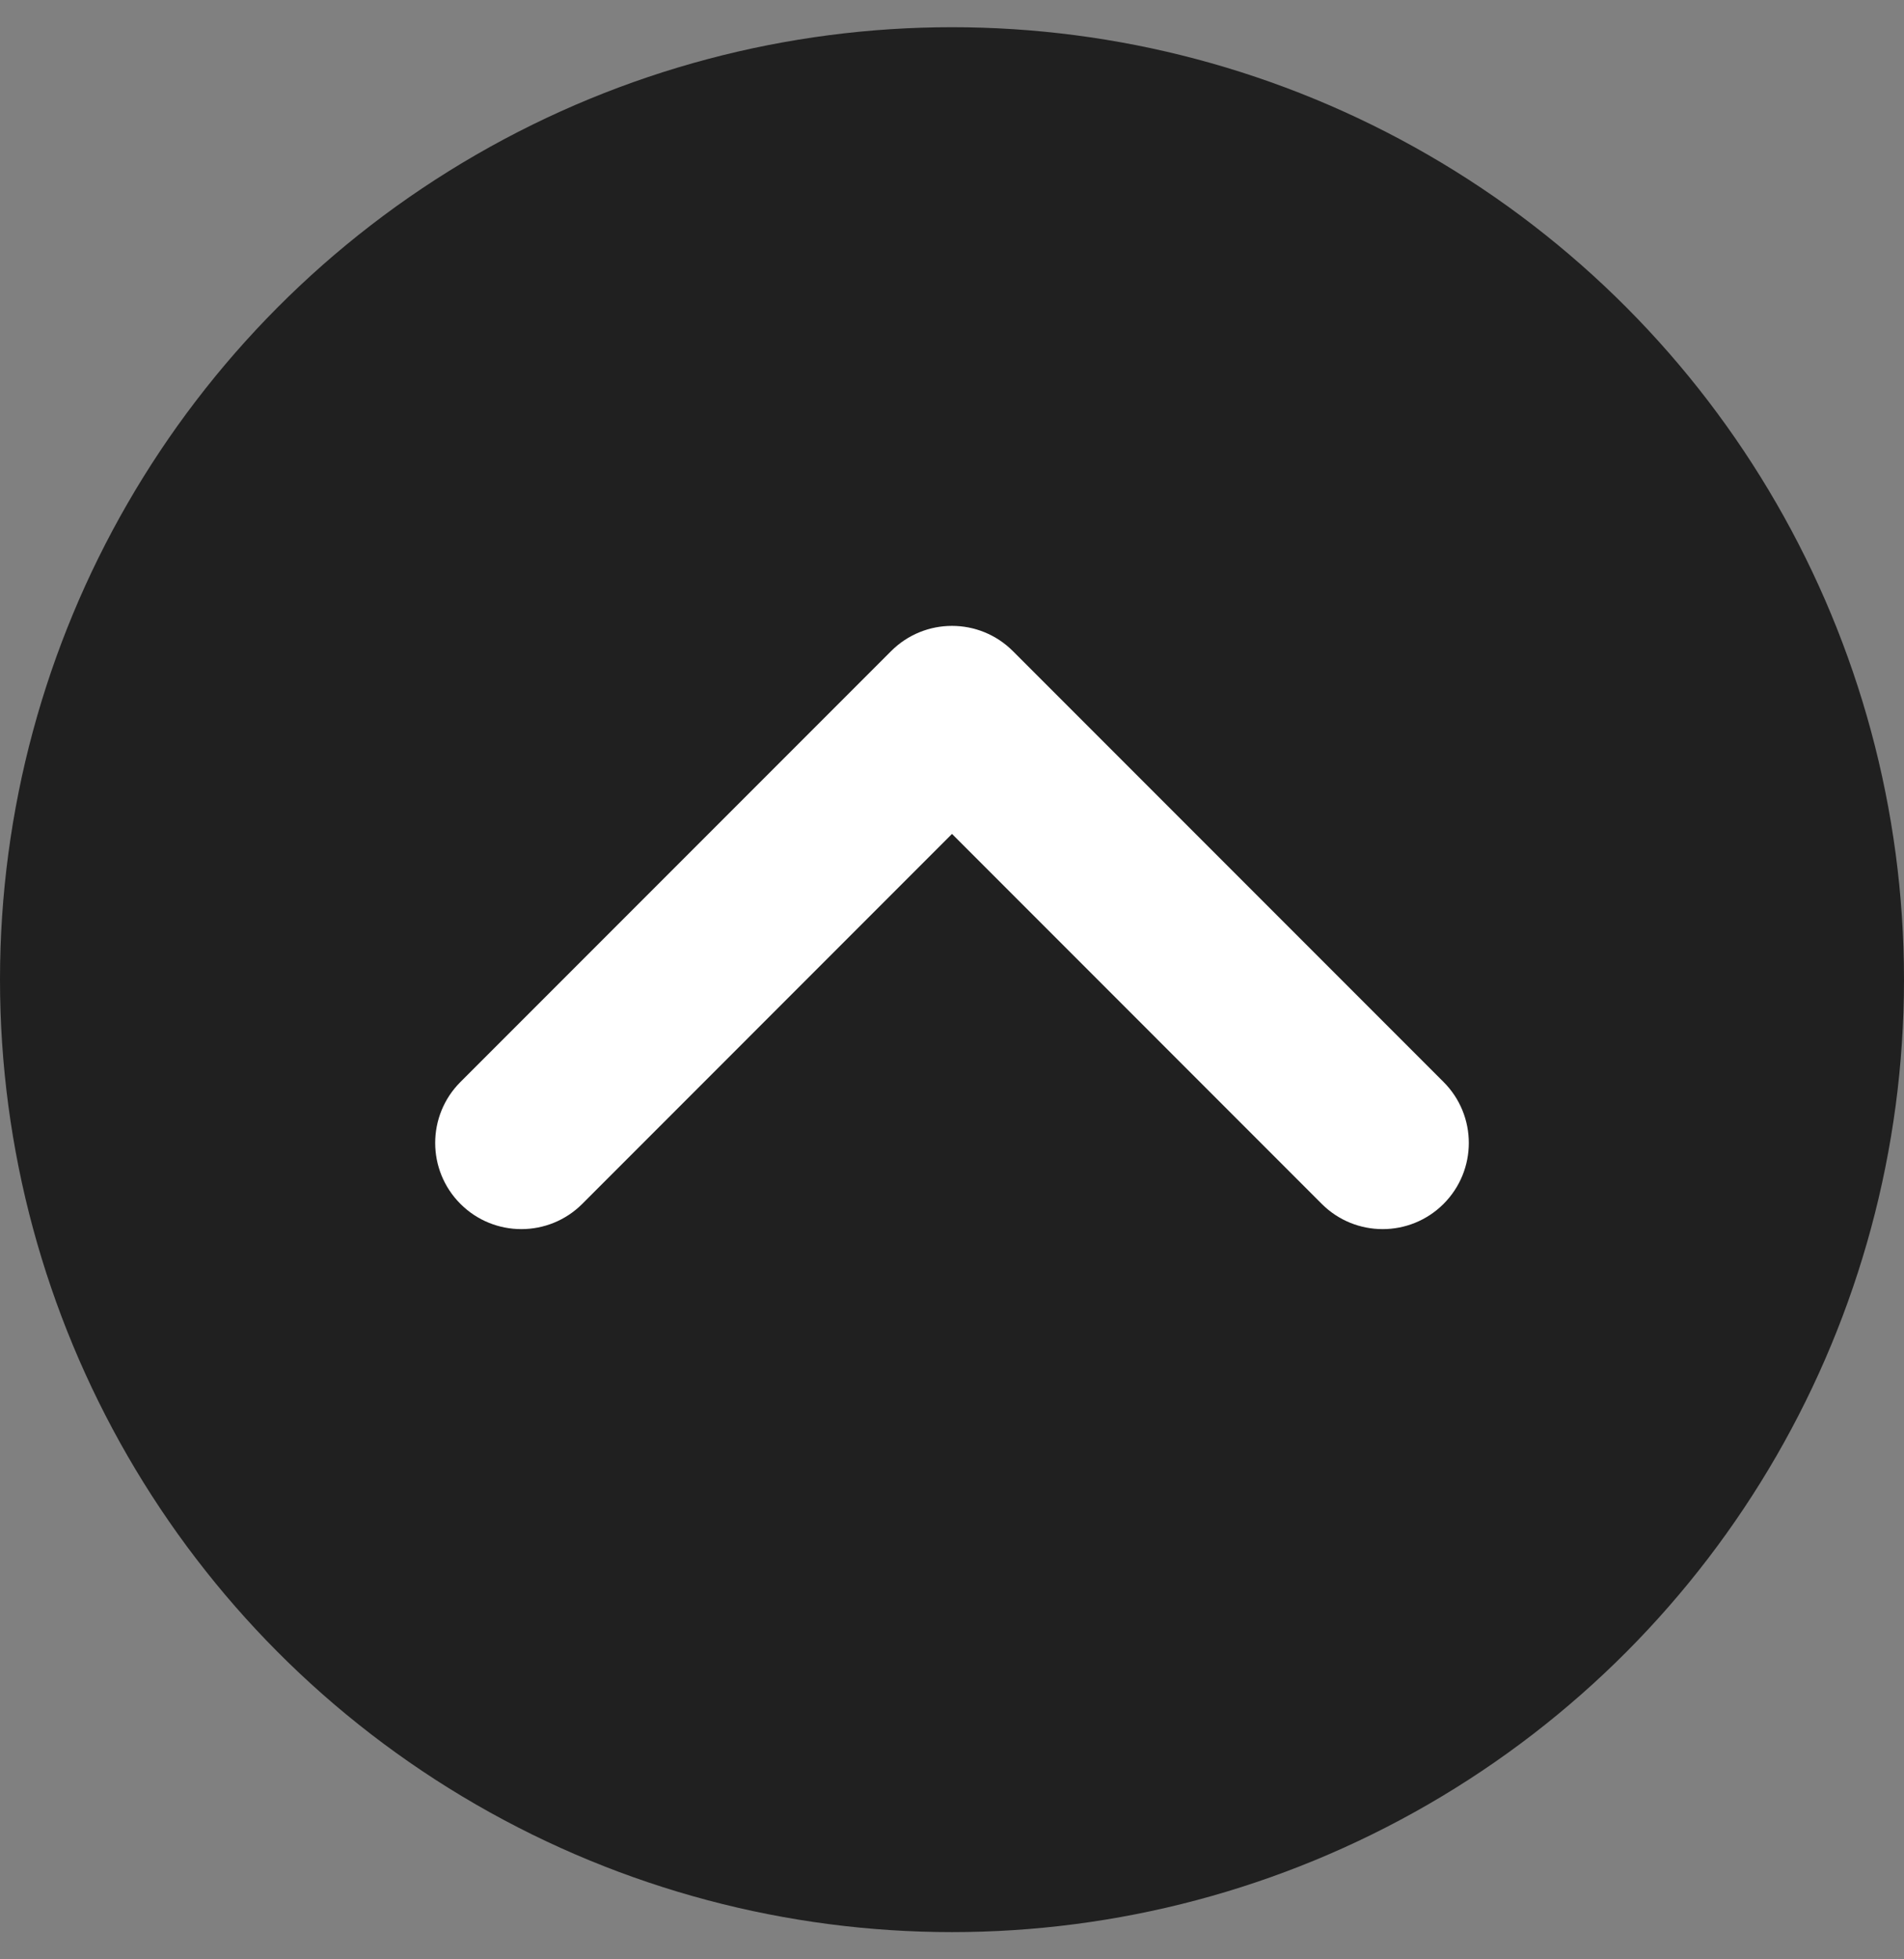 <svg width="35" height="36" viewBox="0 0 35 36" fill="none" xmlns="http://www.w3.org/2000/svg">
<rect x="0" y="0" width="35" height="36" fill="#808080" stroke="none"/>
<circle cx="17.5" cy="18" r="17.5" fill="#202020"/>
<path fill-rule="evenodd" clip-rule="evenodd" d="M26.536 22.12C25.918 22.738 24.915 22.738 24.297 22.12L17.5 15.322L10.703 22.12C10.085 22.738 9.082 22.738 8.464 22.12C7.845 21.501 7.845 20.499 8.464 19.88L16.38 11.964C16.999 11.345 18.001 11.345 18.62 11.964L26.536 19.88C27.155 20.499 27.155 21.501 26.536 22.12Z" fill="white"/>
</svg>
